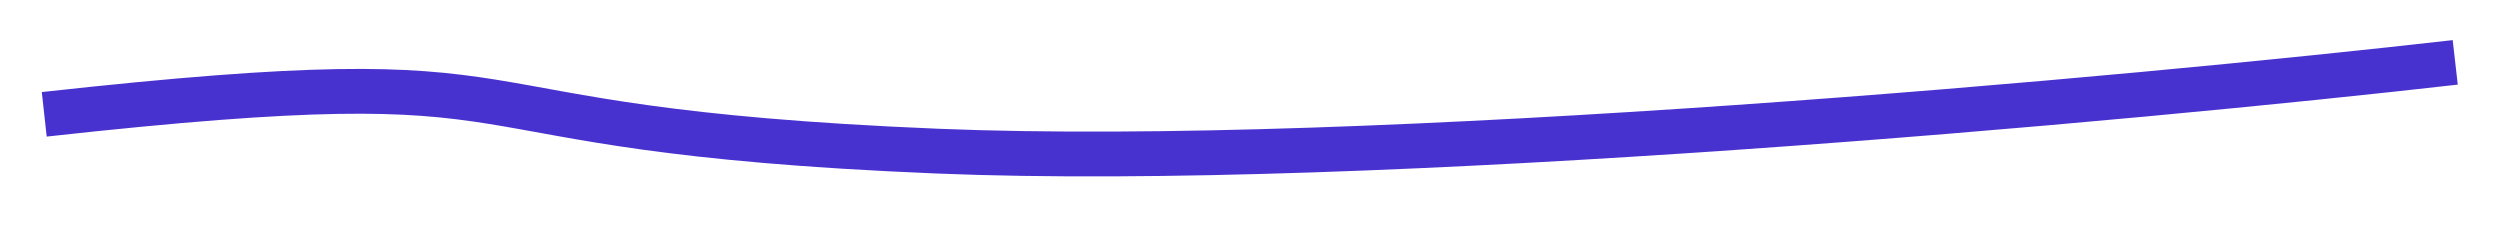 <?xml version="1.0" encoding="UTF-8" standalone="no"?>
<!DOCTYPE svg PUBLIC "-//W3C//DTD SVG 1.1//EN" "http://www.w3.org/Graphics/SVG/1.1/DTD/svg11.dtd">
<svg width="100%" height="100%" viewBox="0 0 1861 176" version="1.1" xmlns="http://www.w3.org/2000/svg" xmlns:xlink="http://www.w3.org/1999/xlink" xml:space="preserve" xmlns:serif="http://www.serif.com/" style="fill-rule:evenodd;clip-rule:evenodd;">
    <g transform="matrix(1,0,0,1,-27079,-1056.47)">
        <g id="Plan-de-travail15" serif:id="Plan de travail15" transform="matrix(1,0,0,0.798,-0.495,248.423)">
            <rect x="27079.5" y="1012.97" width="1860.52" height="219.824" style="fill:none;"/>
            <clipPath id="_clip1">
                <rect x="27079.5" y="1012.97" width="1860.52" height="219.824"/>
            </clipPath>
            <g clip-path="url(#_clip1)">
                <g id="Vector-3.svg" serif:id="Vector 3.svg" transform="matrix(4.163,0.215,-0.172,5.219,28009.8,1095)">
                    <g transform="matrix(1,0,0,1,-216,-17.5)">
                        <clipPath id="_clip2">
                            <rect x="0" y="0" width="432" height="35"/>
                        </clipPath>
                        <g clip-path="url(#_clip2)">
                            <path d="M1,31C98.063,16.227 63.621,31 160.684,31C238.335,31 373.249,13 431,4" style="fill:none;fill-rule:nonzero;stroke:rgb(72,50,207);stroke-width:8px;"/>
                        </g>
                    </g>
                </g>
            </g>
        </g>
    </g>
</svg>

